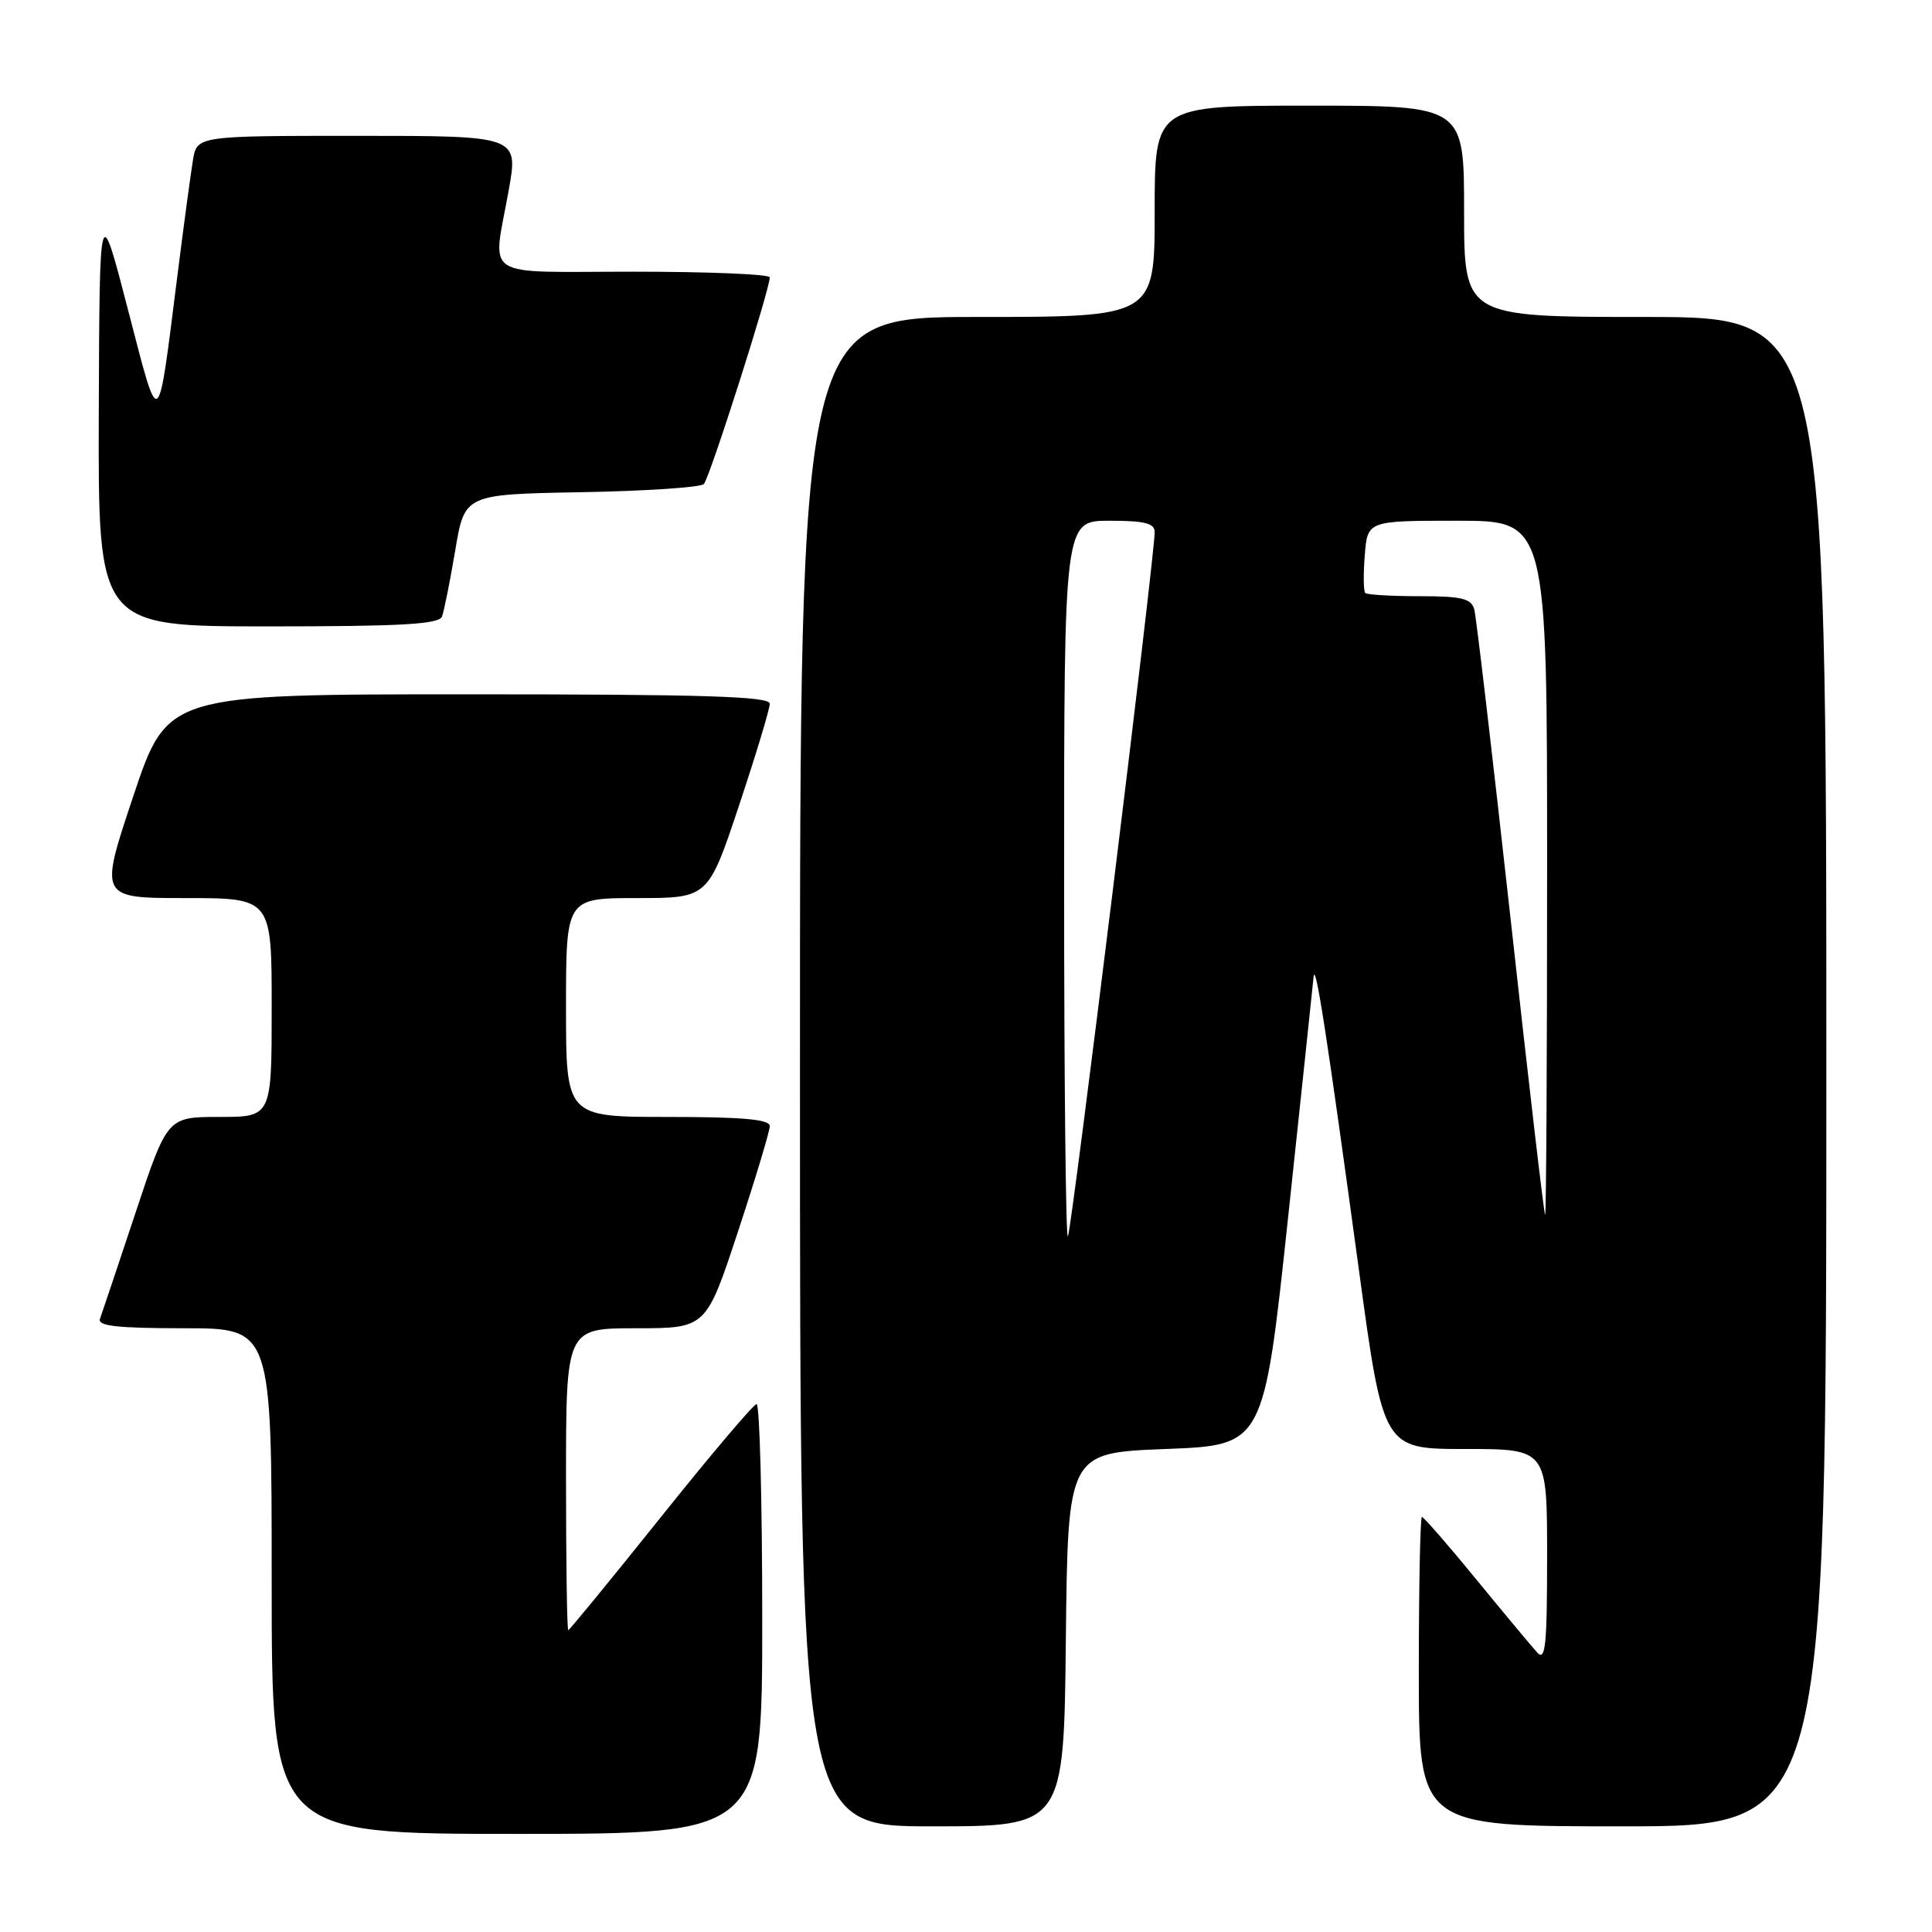 <?xml version="1.0" encoding="UTF-8" standalone="no"?>
<!DOCTYPE svg PUBLIC "-//W3C//DTD SVG 1.1//EN" "http://www.w3.org/Graphics/SVG/1.1/DTD/svg11.dtd" >
<svg xmlns="http://www.w3.org/2000/svg" xmlns:xlink="http://www.w3.org/1999/xlink" version="1.1" viewBox="0 0 256 256">
 <g >
 <path fill="currentColor"
d=" M 101.00 214.50 C 101.00 198.82 100.66 186.02 100.25 186.05 C 99.84 186.08 94.12 192.83 87.55 201.05 C 80.97 209.27 75.46 216.00 75.30 216.00 C 75.13 216.00 75.00 207.00 75.00 196.00 C 75.00 176.00 75.00 176.00 84.28 176.00 C 93.56 176.00 93.56 176.00 97.78 163.21 C 100.10 156.18 102.00 149.88 102.00 149.21 C 102.00 148.32 98.39 148.00 88.50 148.00 C 75.00 148.00 75.00 148.00 75.00 133.50 C 75.00 119.00 75.00 119.00 84.42 119.00 C 93.83 119.00 93.83 119.00 97.92 106.75 C 100.16 100.01 102.00 93.94 102.00 93.25 C 102.00 92.27 93.33 92.00 62.09 92.00 C 22.18 92.00 22.18 92.00 17.66 105.50 C 13.15 119.00 13.15 119.00 24.57 119.00 C 36.00 119.00 36.00 119.00 36.00 133.50 C 36.00 148.00 36.00 148.00 29.08 148.00 C 22.17 148.00 22.17 148.00 17.94 160.75 C 15.61 167.76 13.50 174.06 13.25 174.75 C 12.89 175.70 15.53 176.00 24.39 176.00 C 36.00 176.00 36.00 176.00 36.00 209.50 C 36.00 243.00 36.00 243.00 68.50 243.00 C 101.00 243.00 101.00 243.00 101.00 214.50 Z  M 141.23 217.25 C 141.50 192.50 141.50 192.50 154.48 192.00 C 167.45 191.50 167.45 191.50 170.66 161.50 C 172.42 145.00 173.95 130.60 174.05 129.50 C 174.27 127.07 175.79 136.92 180.06 168.25 C 183.29 192.00 183.29 192.00 194.15 192.00 C 205.00 192.00 205.00 192.00 205.00 206.21 C 205.00 218.08 204.78 220.19 203.68 218.96 C 202.95 218.16 199.31 213.79 195.59 209.25 C 191.87 204.71 188.64 201.00 188.41 201.00 C 188.19 201.00 188.00 210.22 188.00 221.50 C 188.00 242.00 188.00 242.00 215.00 242.00 C 242.00 242.00 242.00 242.00 242.00 142.00 C 242.00 42.00 242.00 42.00 218.00 42.00 C 194.00 42.00 194.00 42.00 194.00 28.00 C 194.00 14.00 194.00 14.00 173.50 14.00 C 153.00 14.00 153.00 14.00 153.00 28.00 C 153.00 42.00 153.00 42.00 129.50 42.00 C 106.00 42.00 106.00 42.00 106.00 142.00 C 106.00 242.00 106.00 242.00 123.48 242.00 C 140.97 242.00 140.97 242.00 141.23 217.25 Z  M 58.57 81.69 C 58.84 80.96 59.63 77.03 60.32 72.94 C 61.56 65.50 61.56 65.50 77.01 65.22 C 85.50 65.07 92.82 64.58 93.26 64.14 C 94.02 63.38 101.99 38.39 102.00 36.75 C 102.00 36.34 93.90 36.00 84.00 36.00 C 63.43 36.00 65.27 37.19 67.40 25.25 C 68.70 18.00 68.70 18.00 47.40 18.00 C 26.09 18.00 26.09 18.00 25.56 21.25 C 25.27 23.04 24.34 29.90 23.51 36.50 C 20.84 57.61 21.20 57.36 16.95 41.00 C 13.19 26.50 13.19 26.50 13.09 54.75 C 13.00 83.00 13.00 83.00 35.53 83.00 C 53.22 83.00 58.17 82.72 58.57 81.69 Z  M 141.00 116.67 C 141.00 69.00 141.00 69.00 147.00 69.00 C 151.67 69.00 153.00 69.33 153.00 70.50 C 153.00 73.79 141.96 163.38 141.50 163.84 C 141.22 164.11 141.00 142.88 141.00 116.67 Z  M 200.16 121.75 C 197.77 100.16 195.61 81.71 195.35 80.75 C 194.95 79.30 193.69 79.00 188.10 79.00 C 184.38 79.00 181.14 78.81 180.90 78.57 C 180.67 78.33 180.64 76.08 180.84 73.57 C 181.20 69.00 181.20 69.00 193.10 69.00 C 205.00 69.00 205.00 69.00 205.00 115.00 C 205.00 140.30 204.88 161.00 204.74 161.00 C 204.60 161.00 202.54 143.34 200.16 121.75 Z "/>
</g>
</svg>